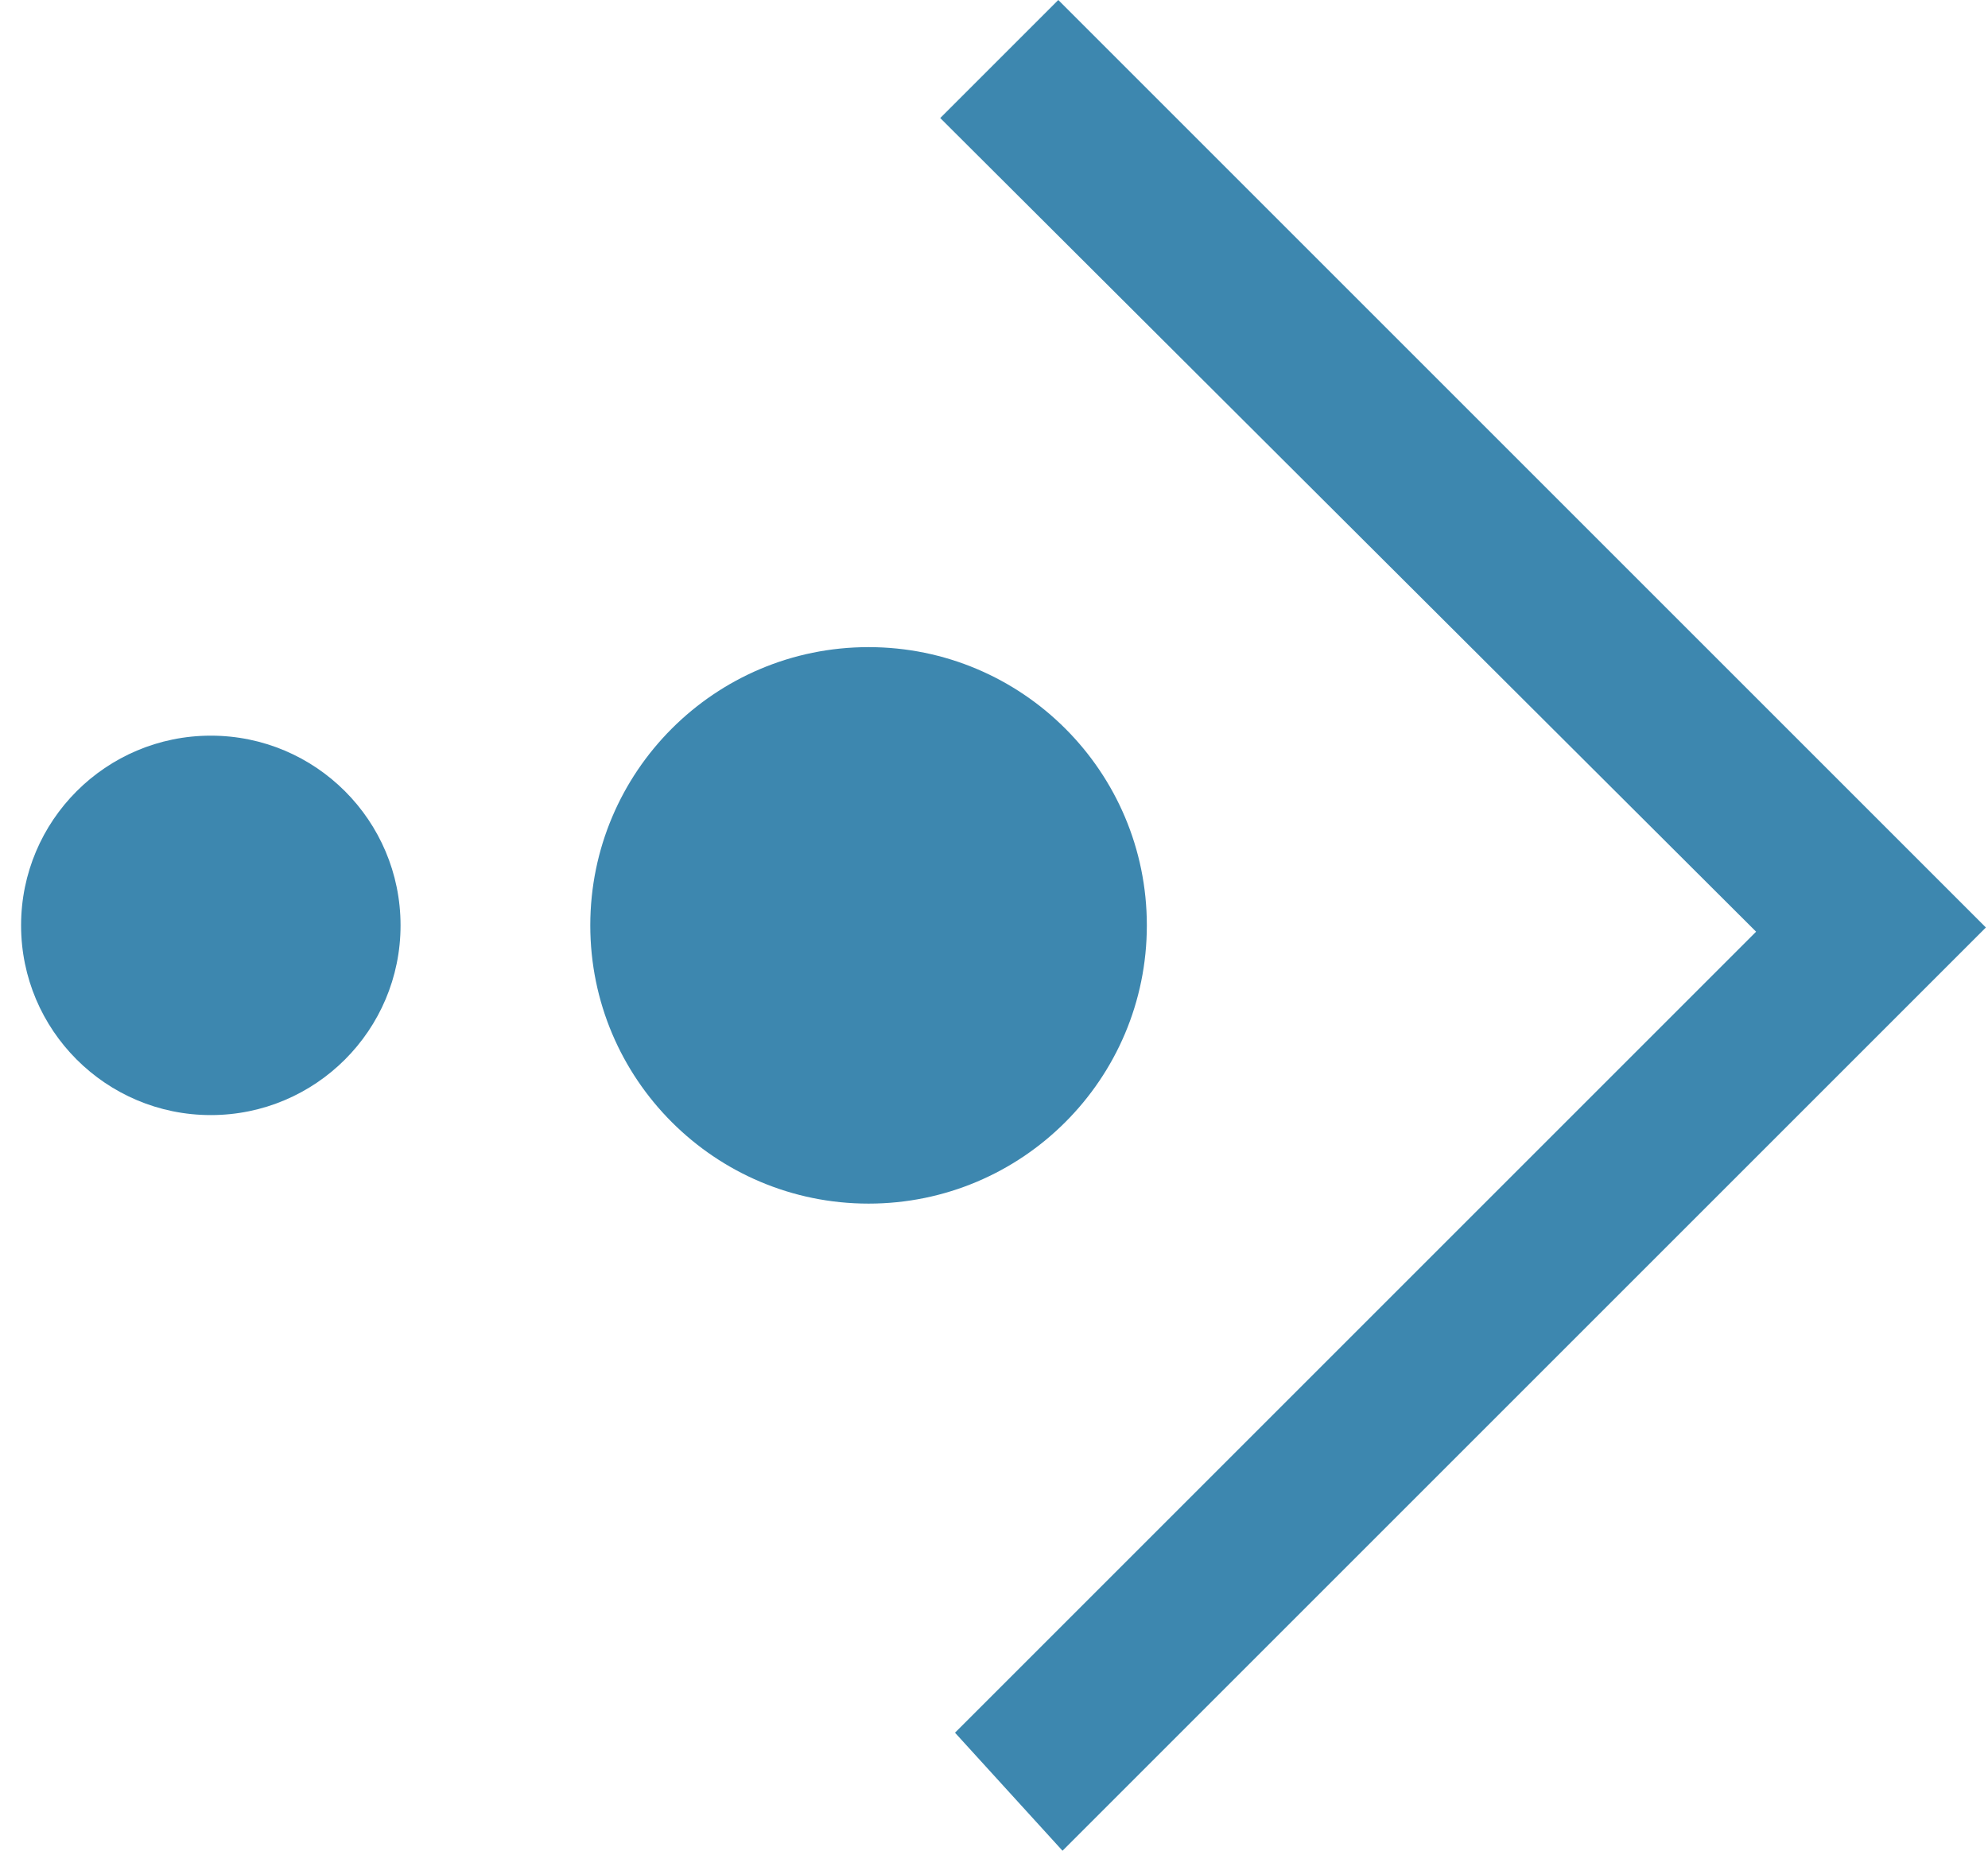 <?xml version="1.0" encoding="utf-8"?>
<!-- Generator: Adobe Illustrator 22.1.0, SVG Export Plug-In . SVG Version: 6.00 Build 0)  -->
<svg version="1.1" id="Layer_1" xmlns="http://www.w3.org/2000/svg" xmlns:xlink="http://www.w3.org/1999/xlink" x="0px" y="0px"
	 viewBox="0 0 94.3 87.8" style="enable-background:new 0 0 94.3 87.8;" xml:space="preserve">
<style type="text/css">
	.st0{fill:#3D87AF;}
</style>
<title>chevron</title>
<polygon class="st0" points="45.3,82.2 83.3,44.2 44.6,5.6 50.2,0 94.2,44 50.4,87.8 "/>
<circle class="st0" cx="41.2" cy="43.9" r="13.2"/>
<circle class="st0" cx="10" cy="43.9" r="9"/>
</svg>
